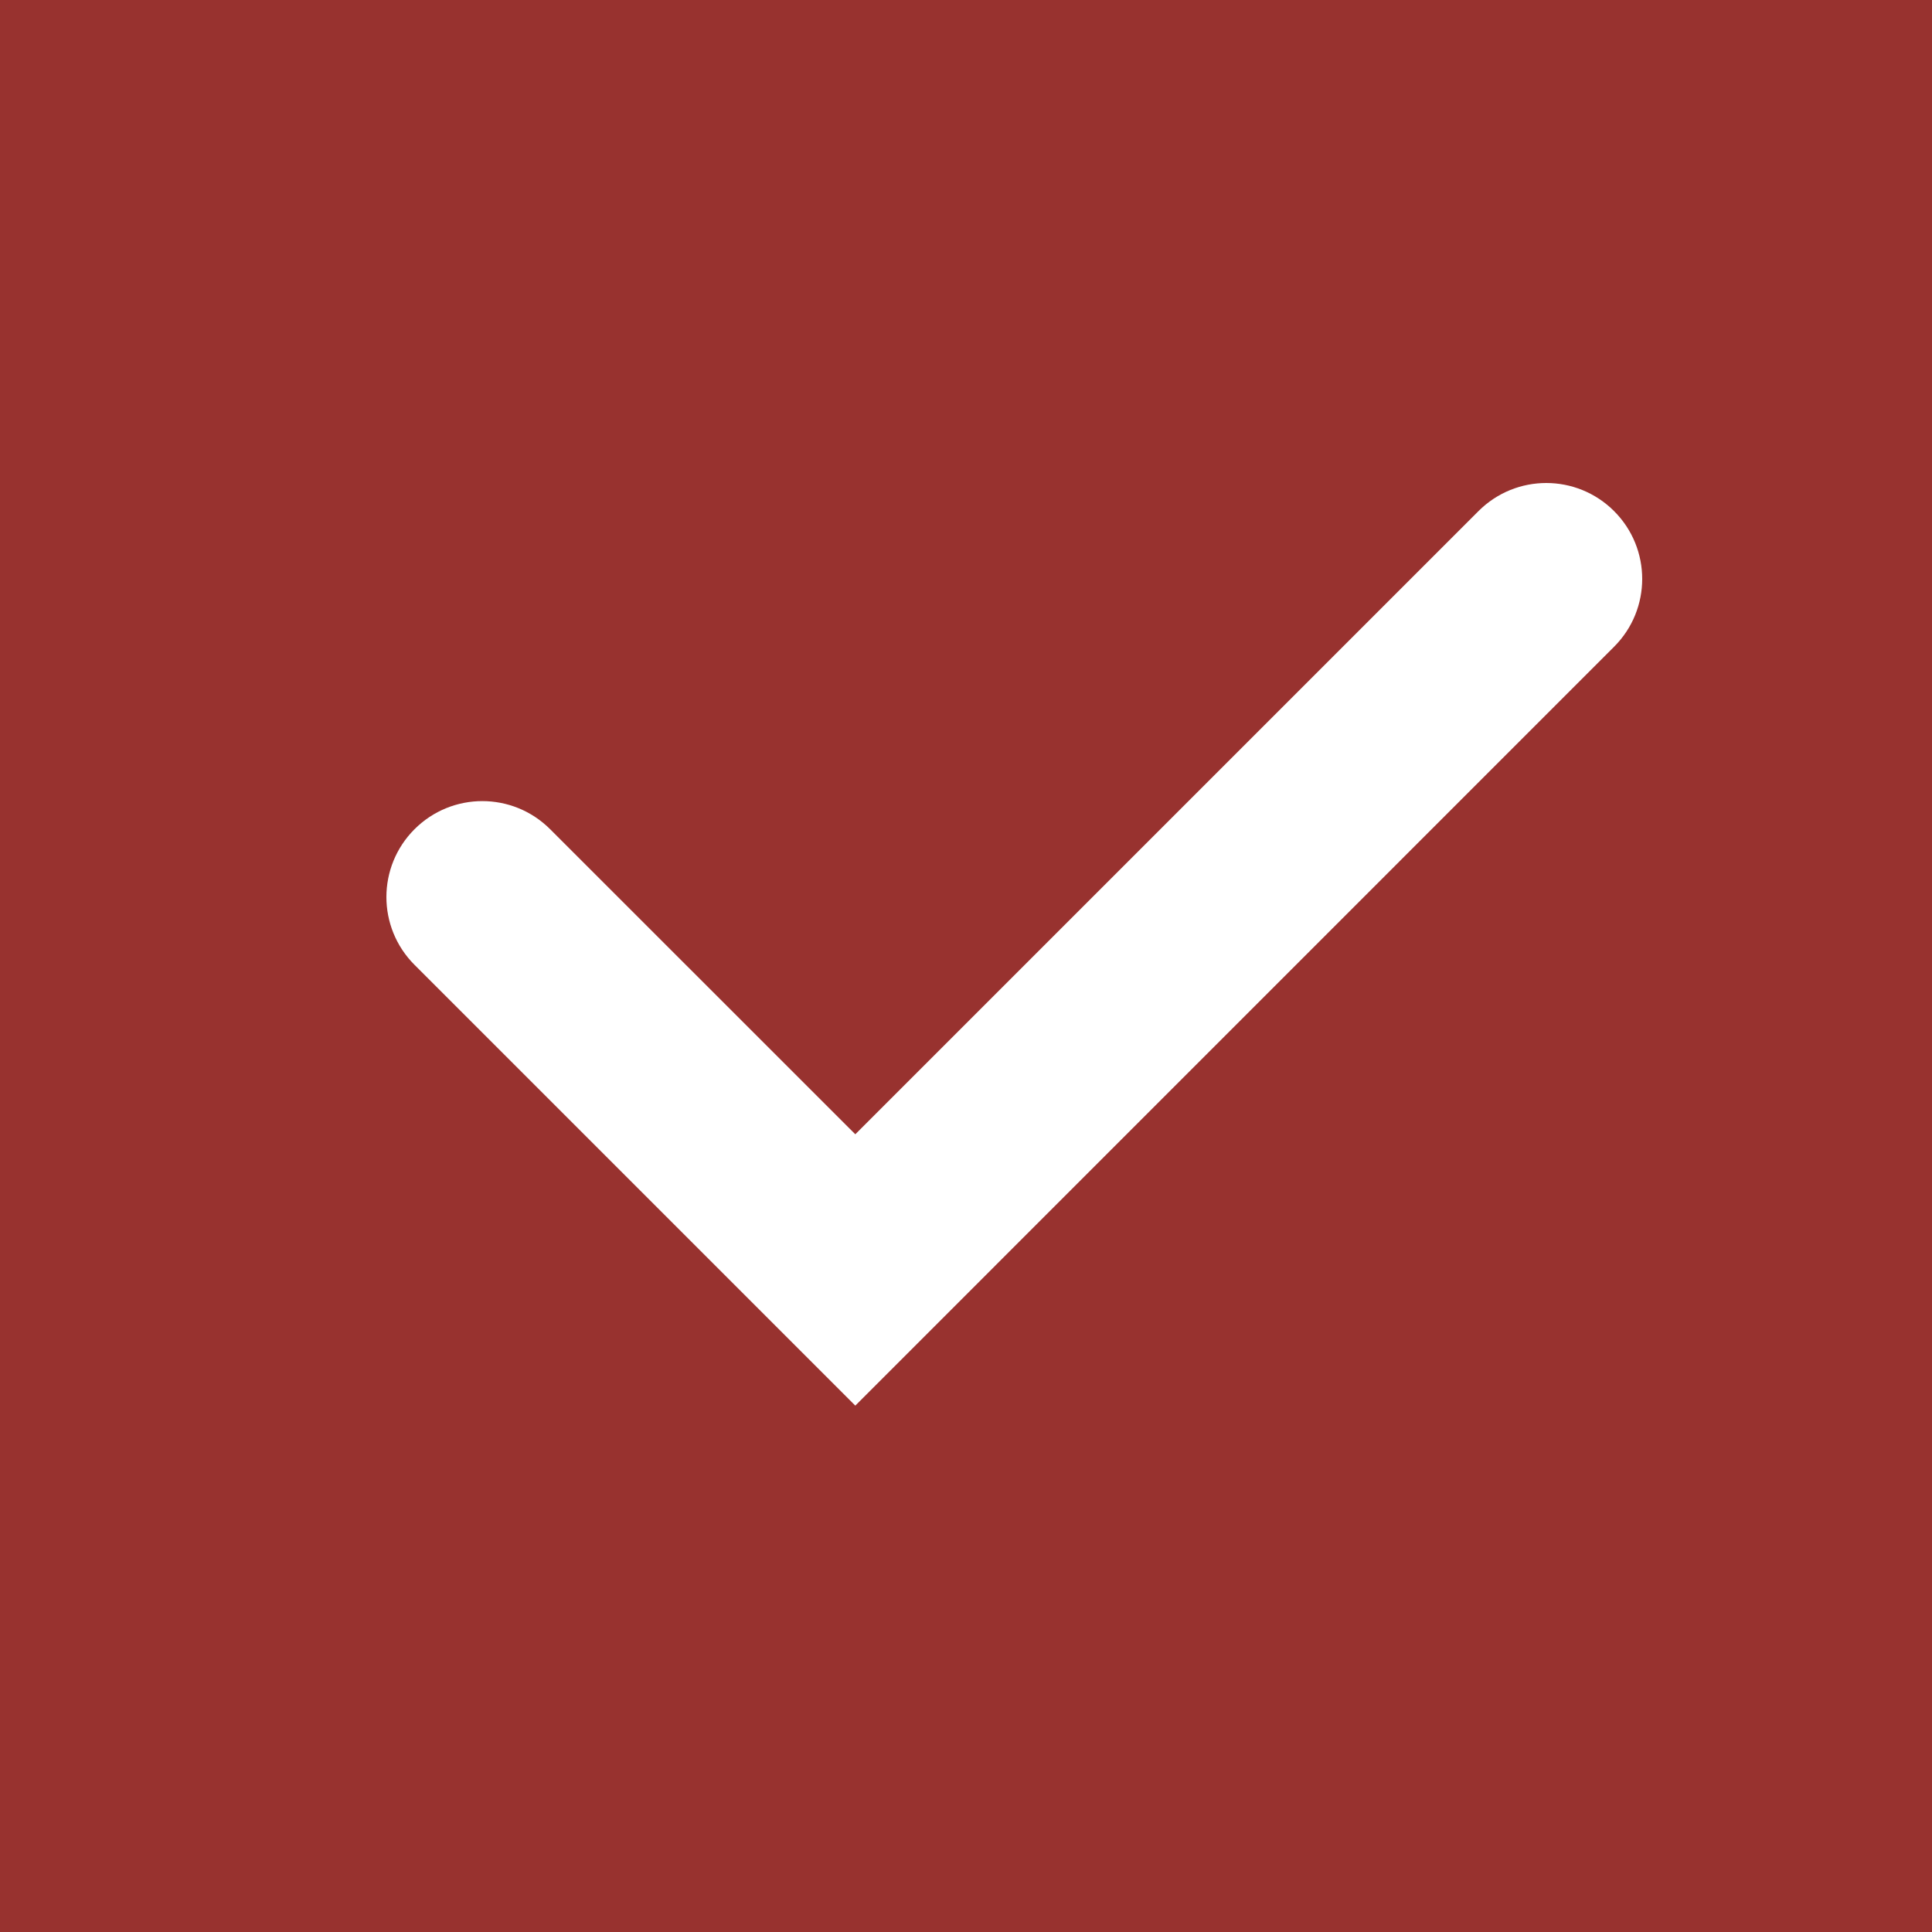<svg width="20" height="20" viewBox="0 0 20 20" fill="none" xmlns="http://www.w3.org/2000/svg">
<rect width="20" height="20" fill="#98322F"/>
<path fill-rule="evenodd" clip-rule="evenodd" d="M8.854 11.742L15.305 5.291C15.693 4.903 16.321 4.903 16.709 5.291C17.097 5.679 17.097 6.307 16.709 6.695L8.854 14.551L4.291 9.988C3.903 9.6 3.903 8.972 4.291 8.584C4.679 8.196 5.307 8.196 5.695 8.584L8.854 11.742Z" fill="white"/>
</svg>
